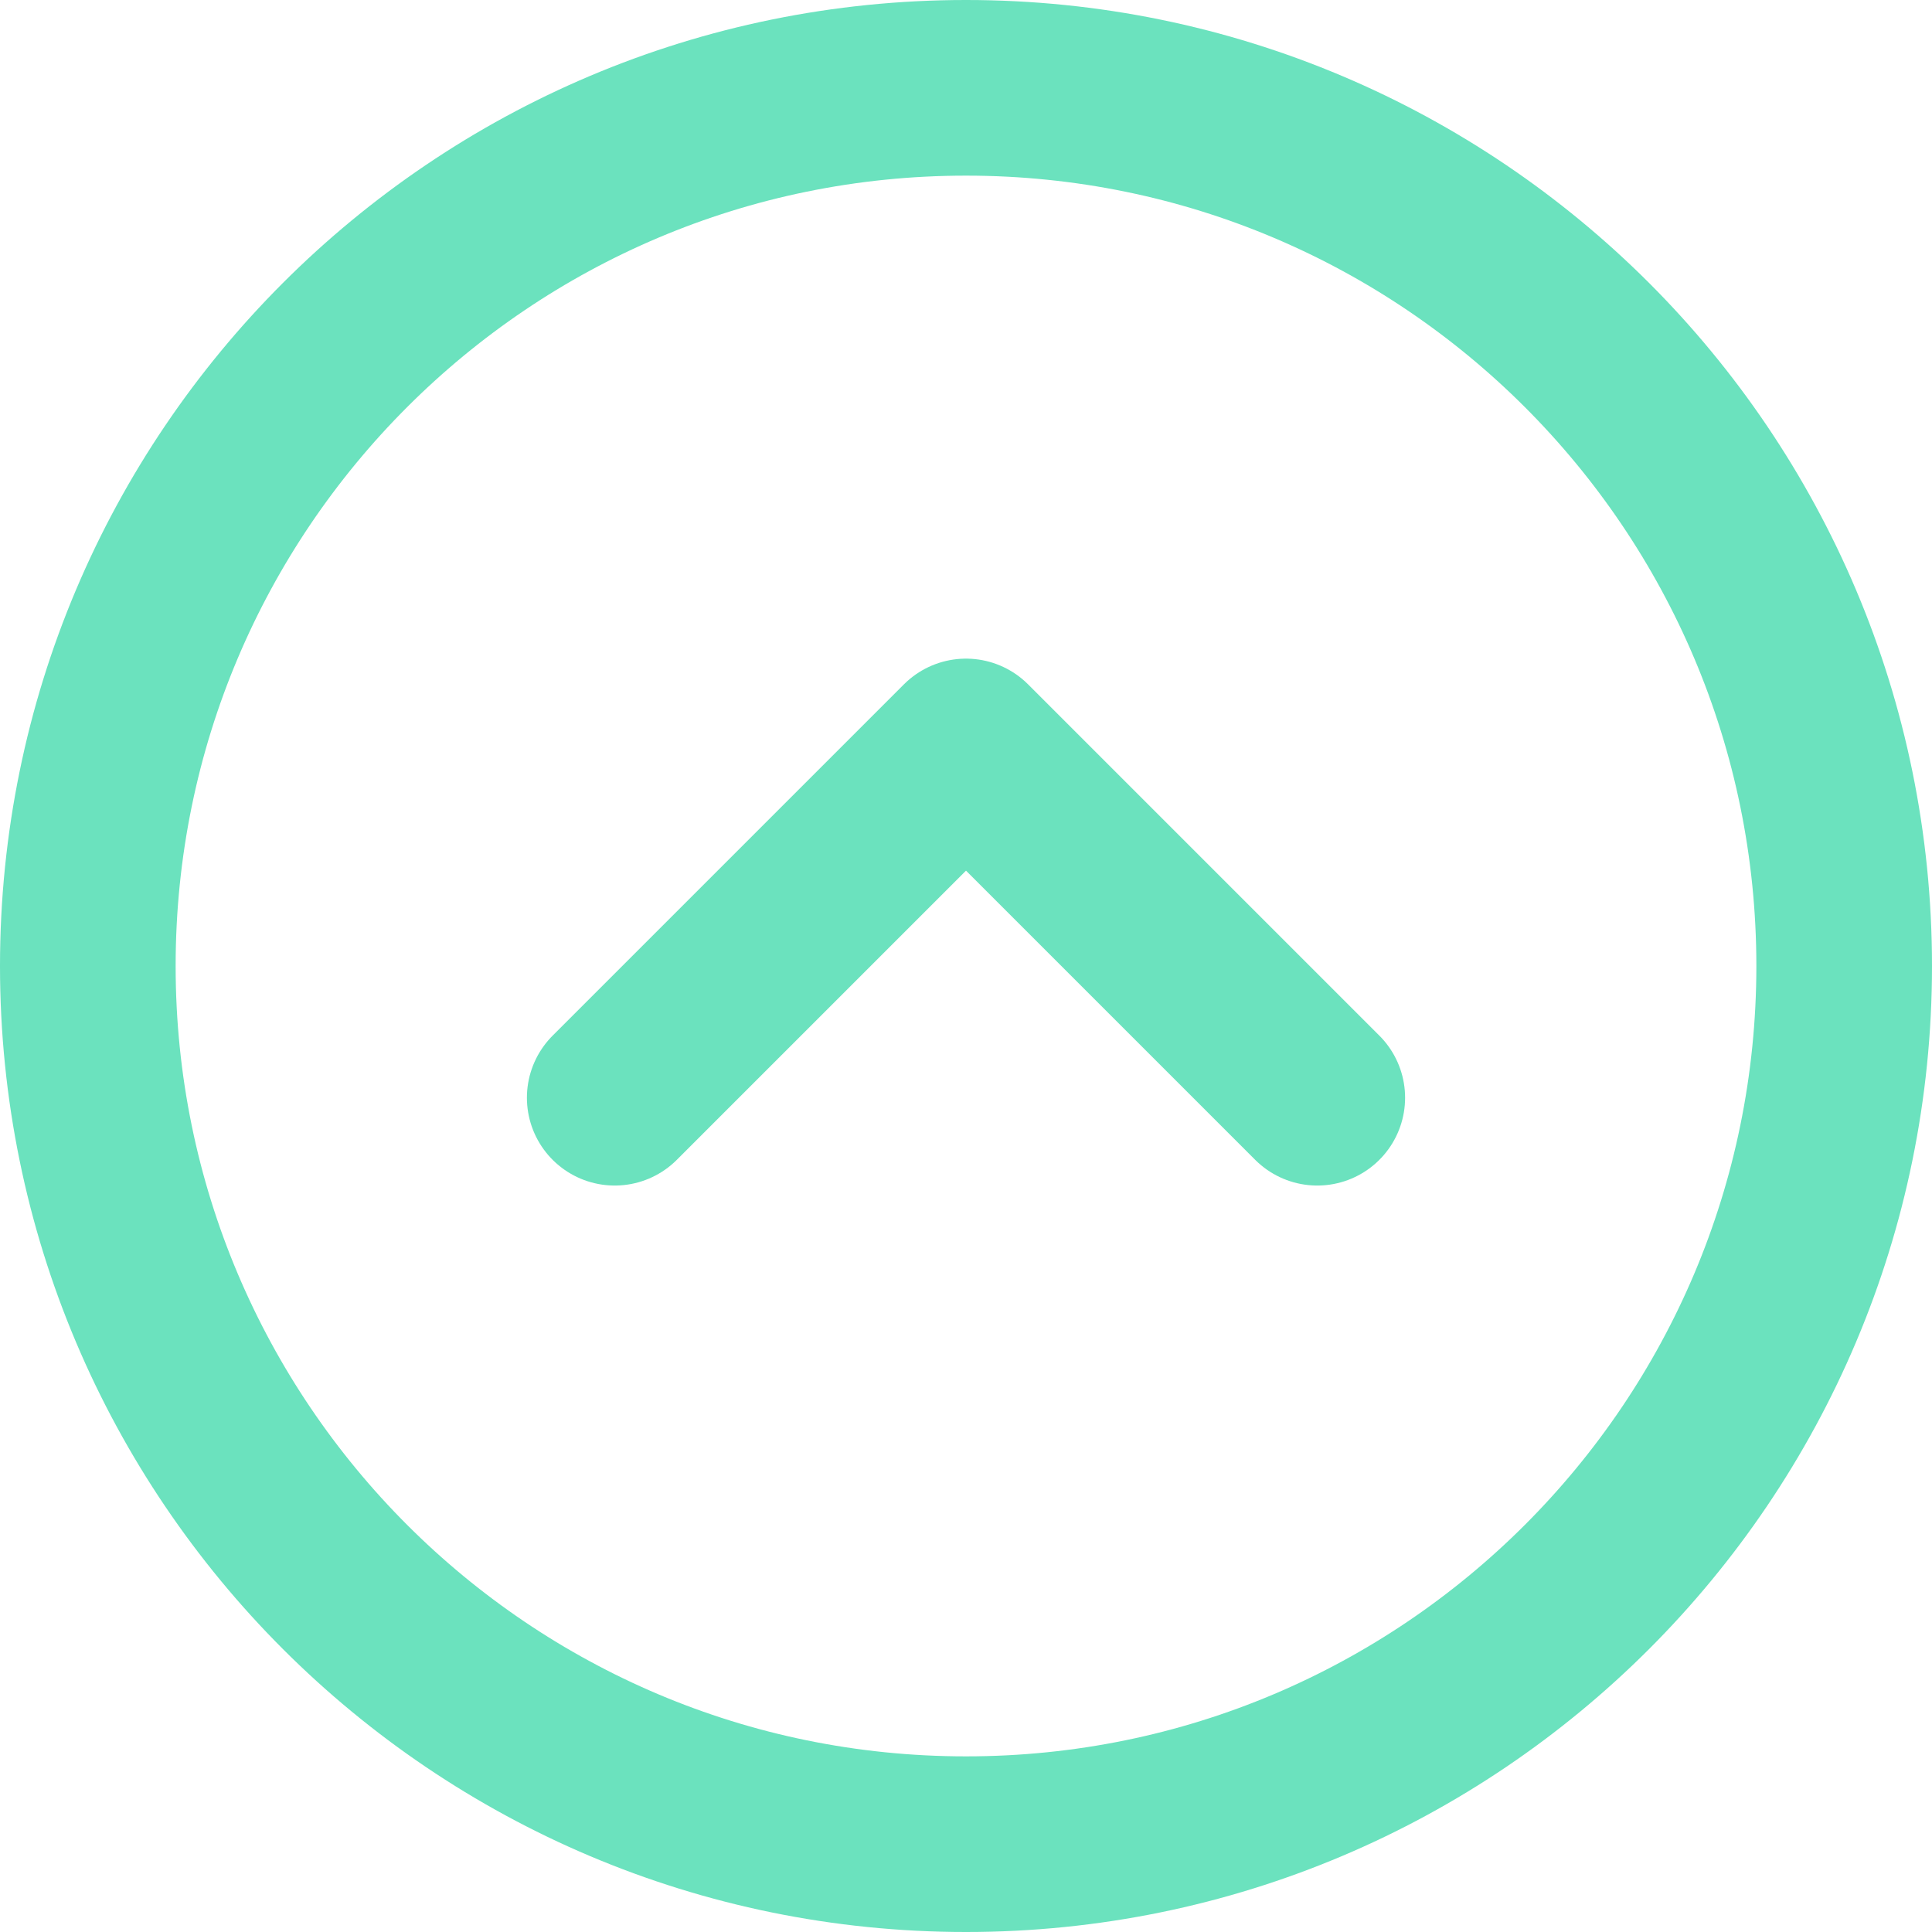 <svg width="22" height="22" viewBox="0 0 22 22" fill="none" xmlns="http://www.w3.org/2000/svg">
<path d="M11 21C16.523 21 21 16.523 21 11C21 5.477 16.523 1 11 1C5.477 1 1 5.477 1 11C1 16.523 5.477 21 11 21Z" stroke="#6BE2BE" stroke-width="2"/>
<path d="M7 12.5L11 8.5L15 12.5" stroke="#6BE2BE" stroke-width="2" stroke-linecap="round" stroke-linejoin="round"/>
</svg>
